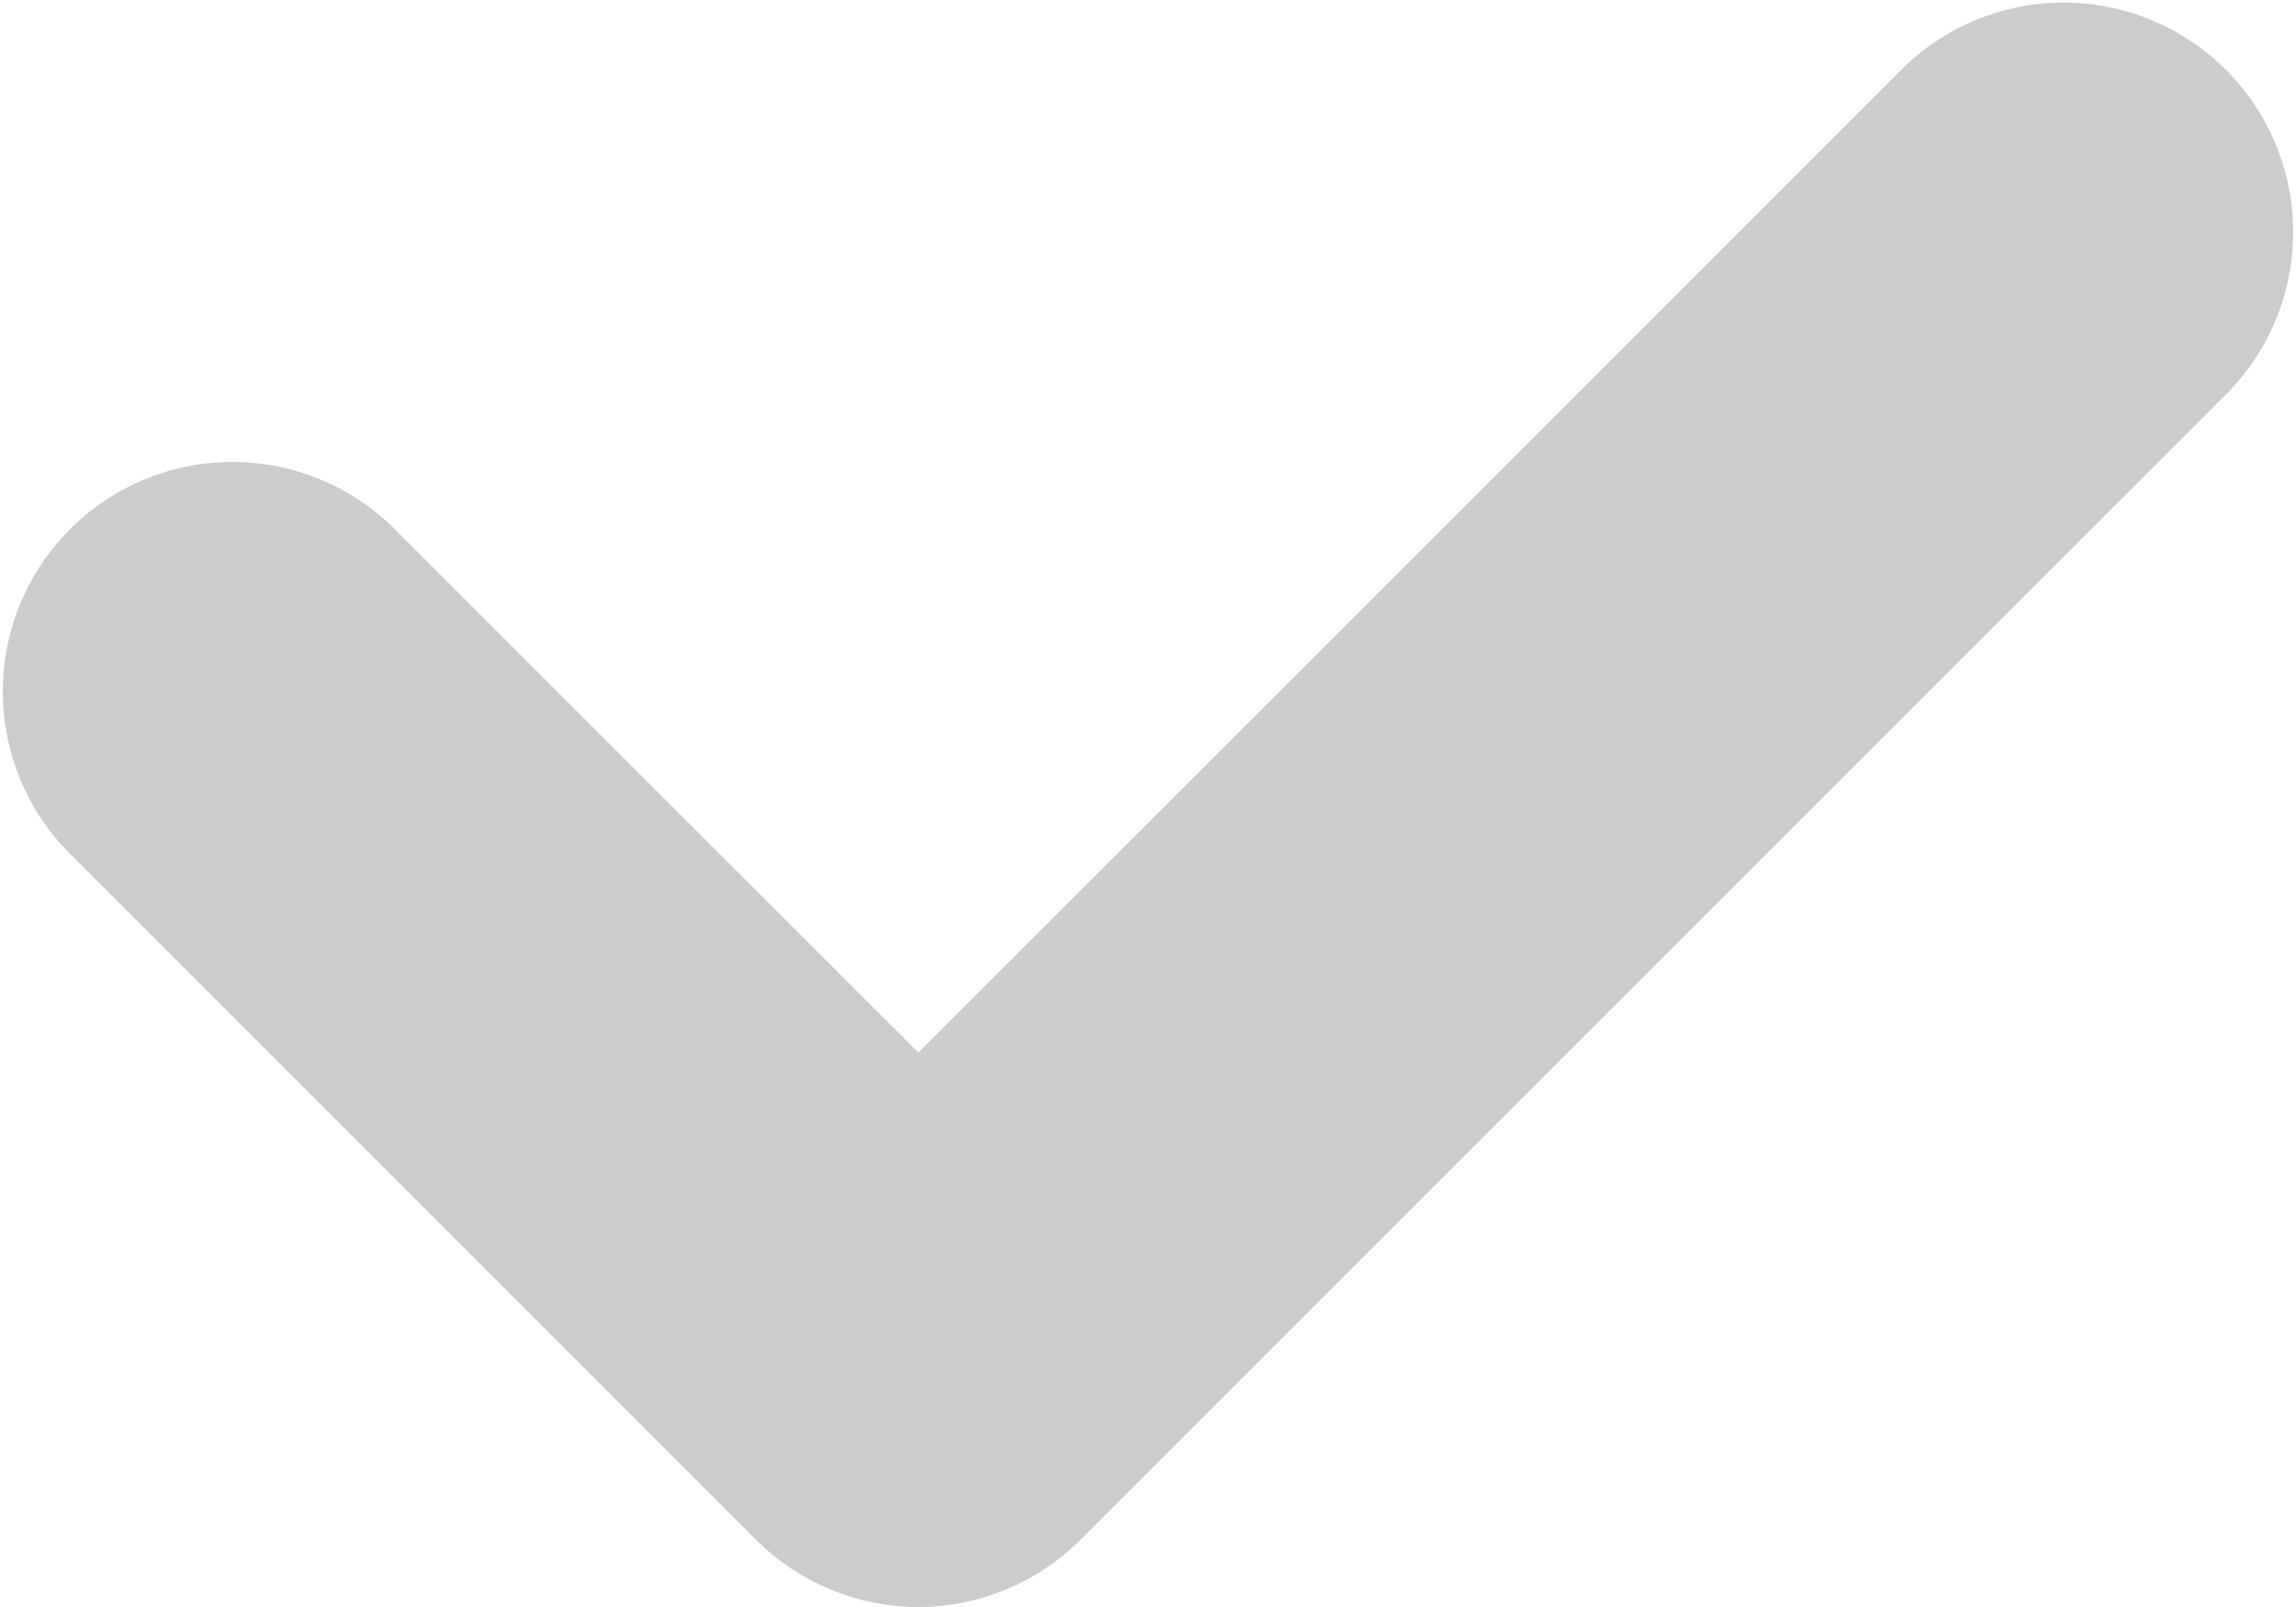 <svg xmlns="http://www.w3.org/2000/svg" width="10" height="7"><path data-name="check" d="M4 7a1 1 0 0 1-.707-.293l-3-3a1 1 0 0 1 1.414-1.414L4 4.585 8.293.292a1 1 0 0 1 1.414 1.414l-5 5A1 1 0 0 1 4 7Z" fill="#ccc"/></svg>